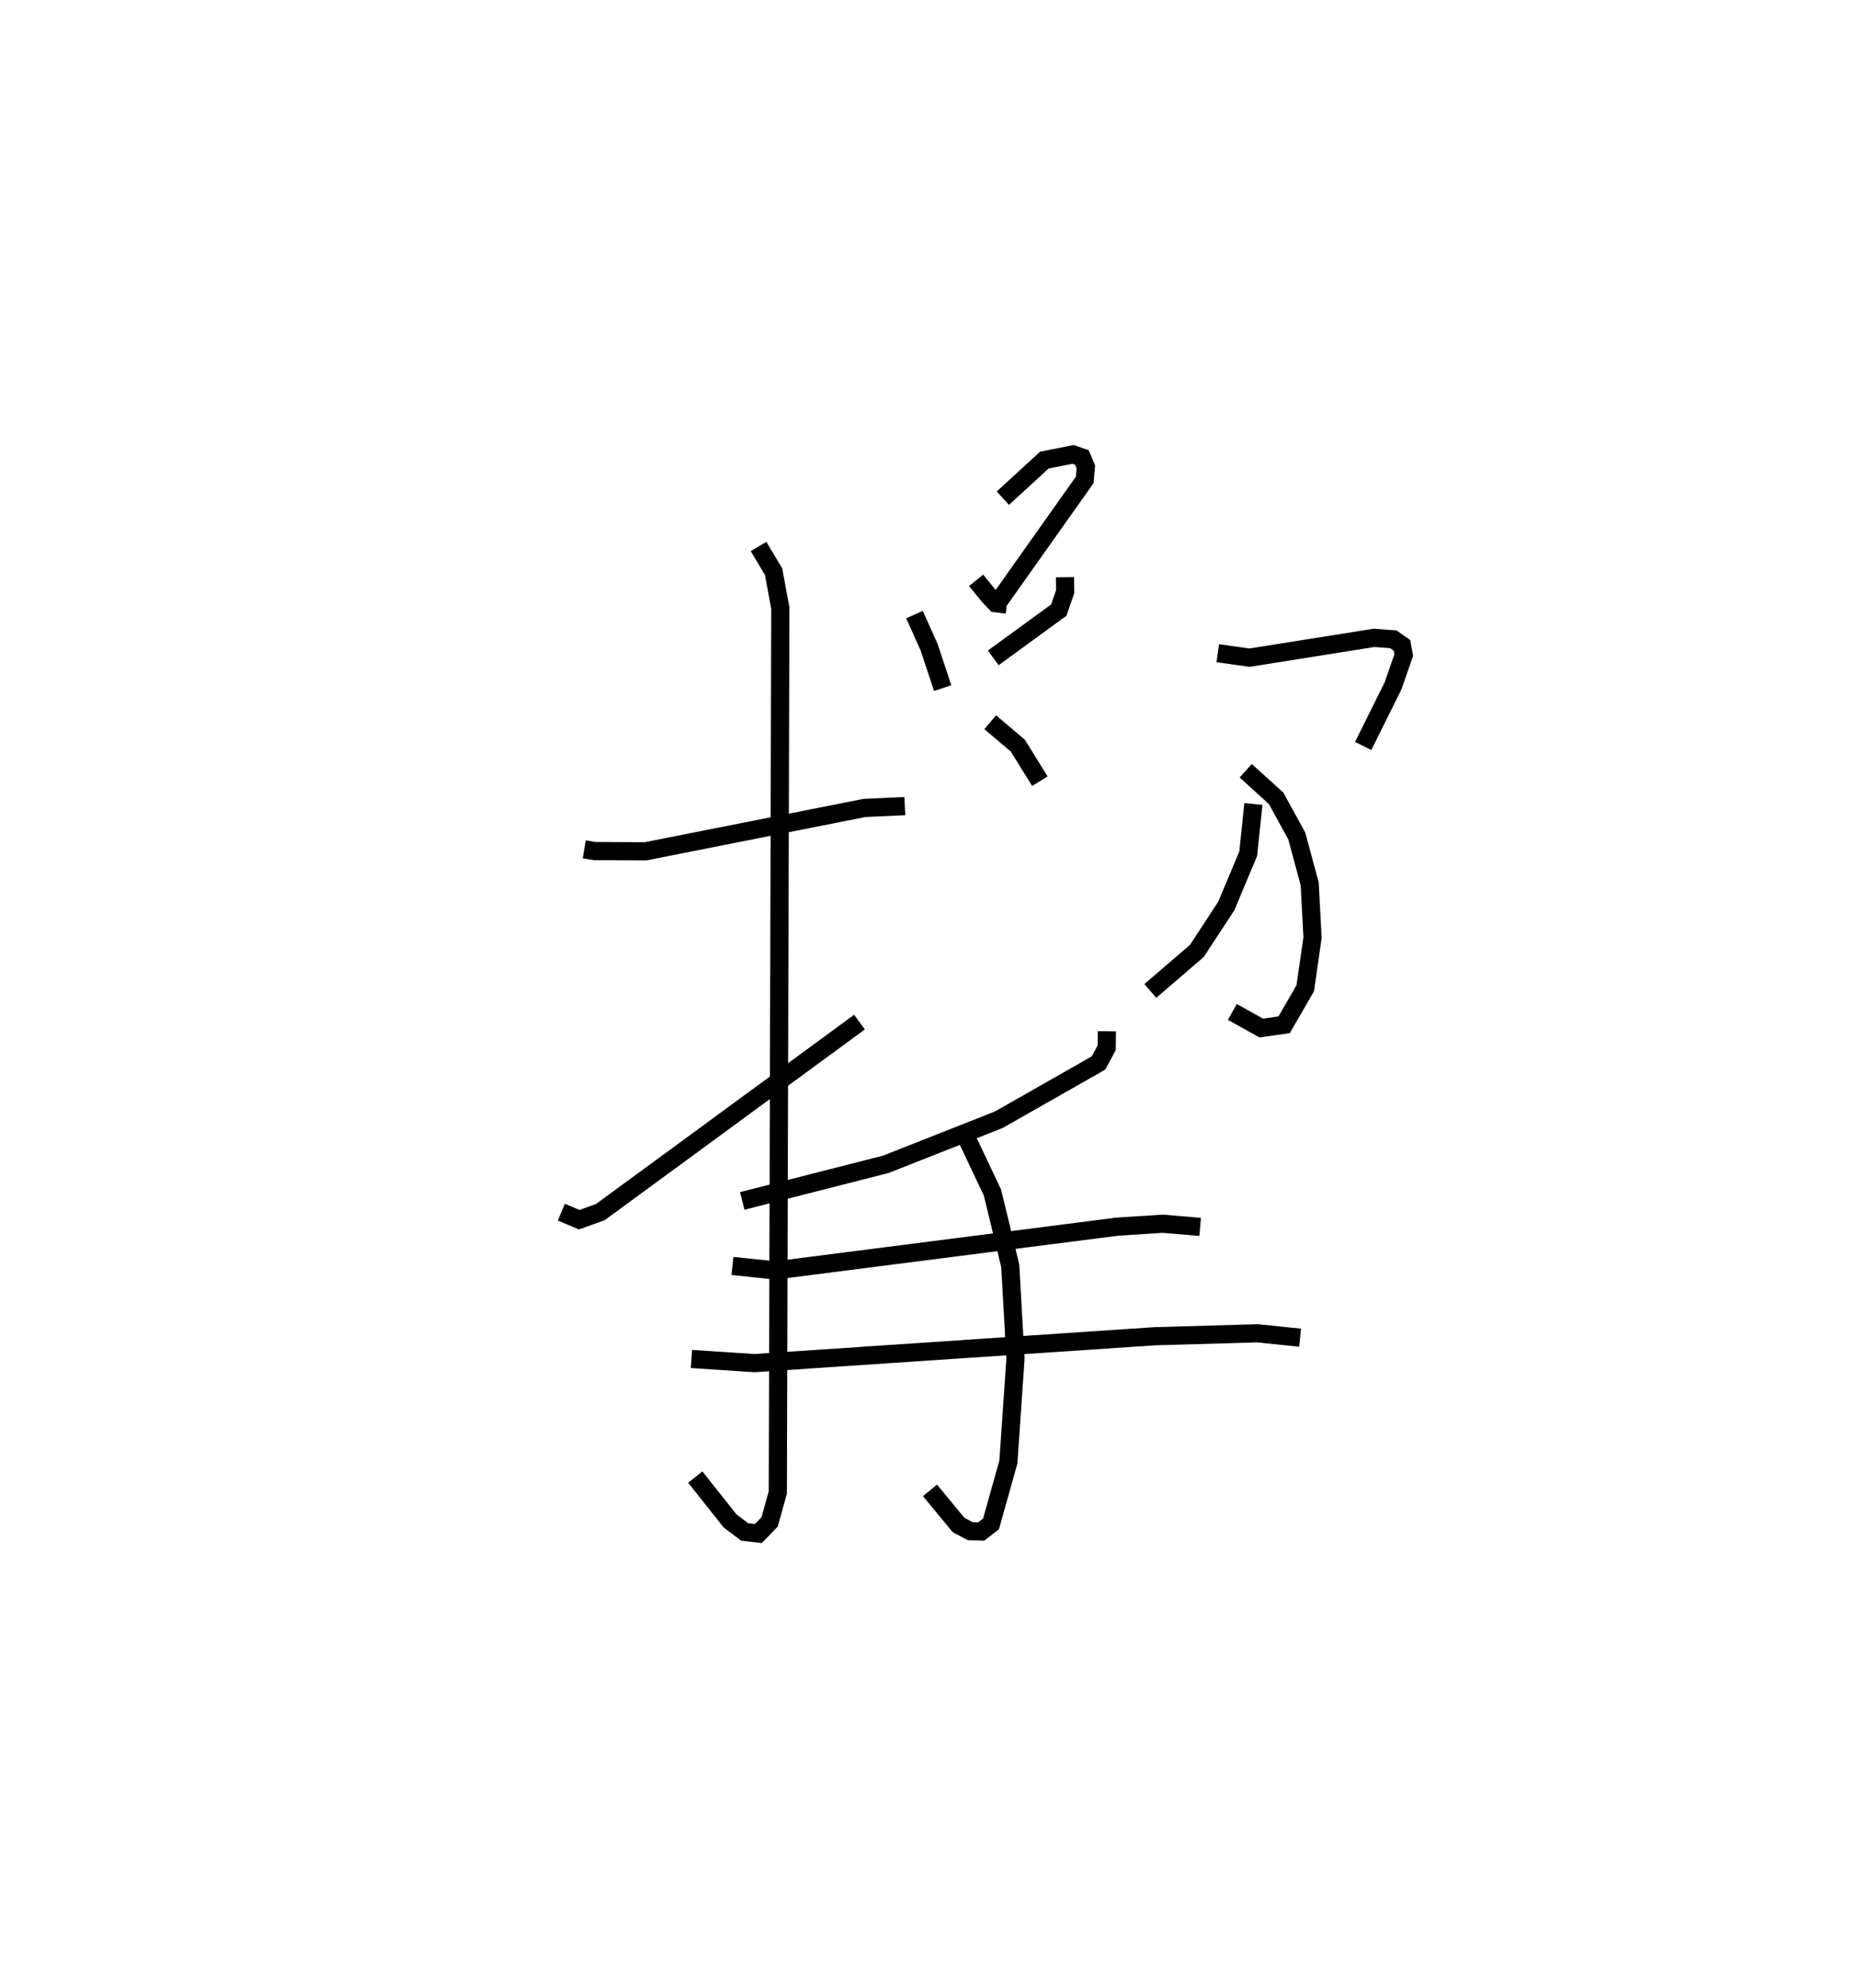<?xml version="1.0" encoding="utf-8" ?>
<svg baseProfile="full" height="109.372" version="1.1" width="102.259" xmlns="http://www.w3.org/2000/svg" xmlns:ev="http://www.w3.org/2001/xml-events" xmlns:xlink="http://www.w3.org/1999/xlink"><defs /><rect fill="white" height="109.372" width="102.259" x="0" y="0" /><path d="M25,27.074 m0.0,0.0 m7.156,19.656 l0.576,0.095 2.801,0.012 l12.039,-2.384 2.227,-0.102 m-8.051,-14.285 l0.829,1.388 0.37,2.002 l-0.138,48.655 -0.45,1.619 l-0.623,0.643 -0.75,-0.088 l-0.803,-0.605 -1.917,-2.414 m-7.371,-14.575 l0.981,0.414 1.166,-0.418 l14.262,-10.453 m6.418,-24.305 l0.668,0.821 0.414,0.438 l0.61,0.078 m-0.219,-5.857 l2.286,-2.096 1.577,-0.312 l0.486,0.169 0.218,0.511 l-0.061,0.722 -4.918,6.941 m-4.452,0.47 l0.804,1.792 0.747,2.252 m6.731,-6.1 l0.01,0.796 -0.351,1.014 l-3.606,2.627 m-0.168,3.542 l1.52,1.286 1.214,1.957 m9.791,-7.042 l1.75,0.246 6.846,-1.089 l1.065,0.077 0.478,0.335 l0.096,0.536 -0.588,1.691 l-1.644,3.307 m-6.465,1.365 l1.67,1.512 1.139,2.074 l0.711,2.632 0.157,2.964 l-0.401,2.783 -1.161,2.009 l-1.262,0.18 -1.588,-0.886 m1.158,-11.443 l-0.287,2.741 -1.21,2.882 l-1.616,2.464 -2.561,2.202 m-2.391,2.219 l-0.01,0.909 -0.448,0.834 l-5.494,3.125 -6.21,2.45 l-7.905,2.016 m-0.54,3.577 l2.353,0.247 18.831,-2.409 l2.494,-0.16 2.062,0.174 m-27.998,7.265 l3.47,0.23 22.004,-1.478 l5.672,-0.164 2.353,0.242 m-18.375,-11.033 l1.441,3.042 0.982,4.035 l0.288,5.103 -0.39,5.689 l-0.956,3.408 -0.541,0.42 l-0.605,-0.019 -0.64,-0.339 l-1.573,-1.905 " fill="none" stroke="black" stroke-width="1" /></svg>